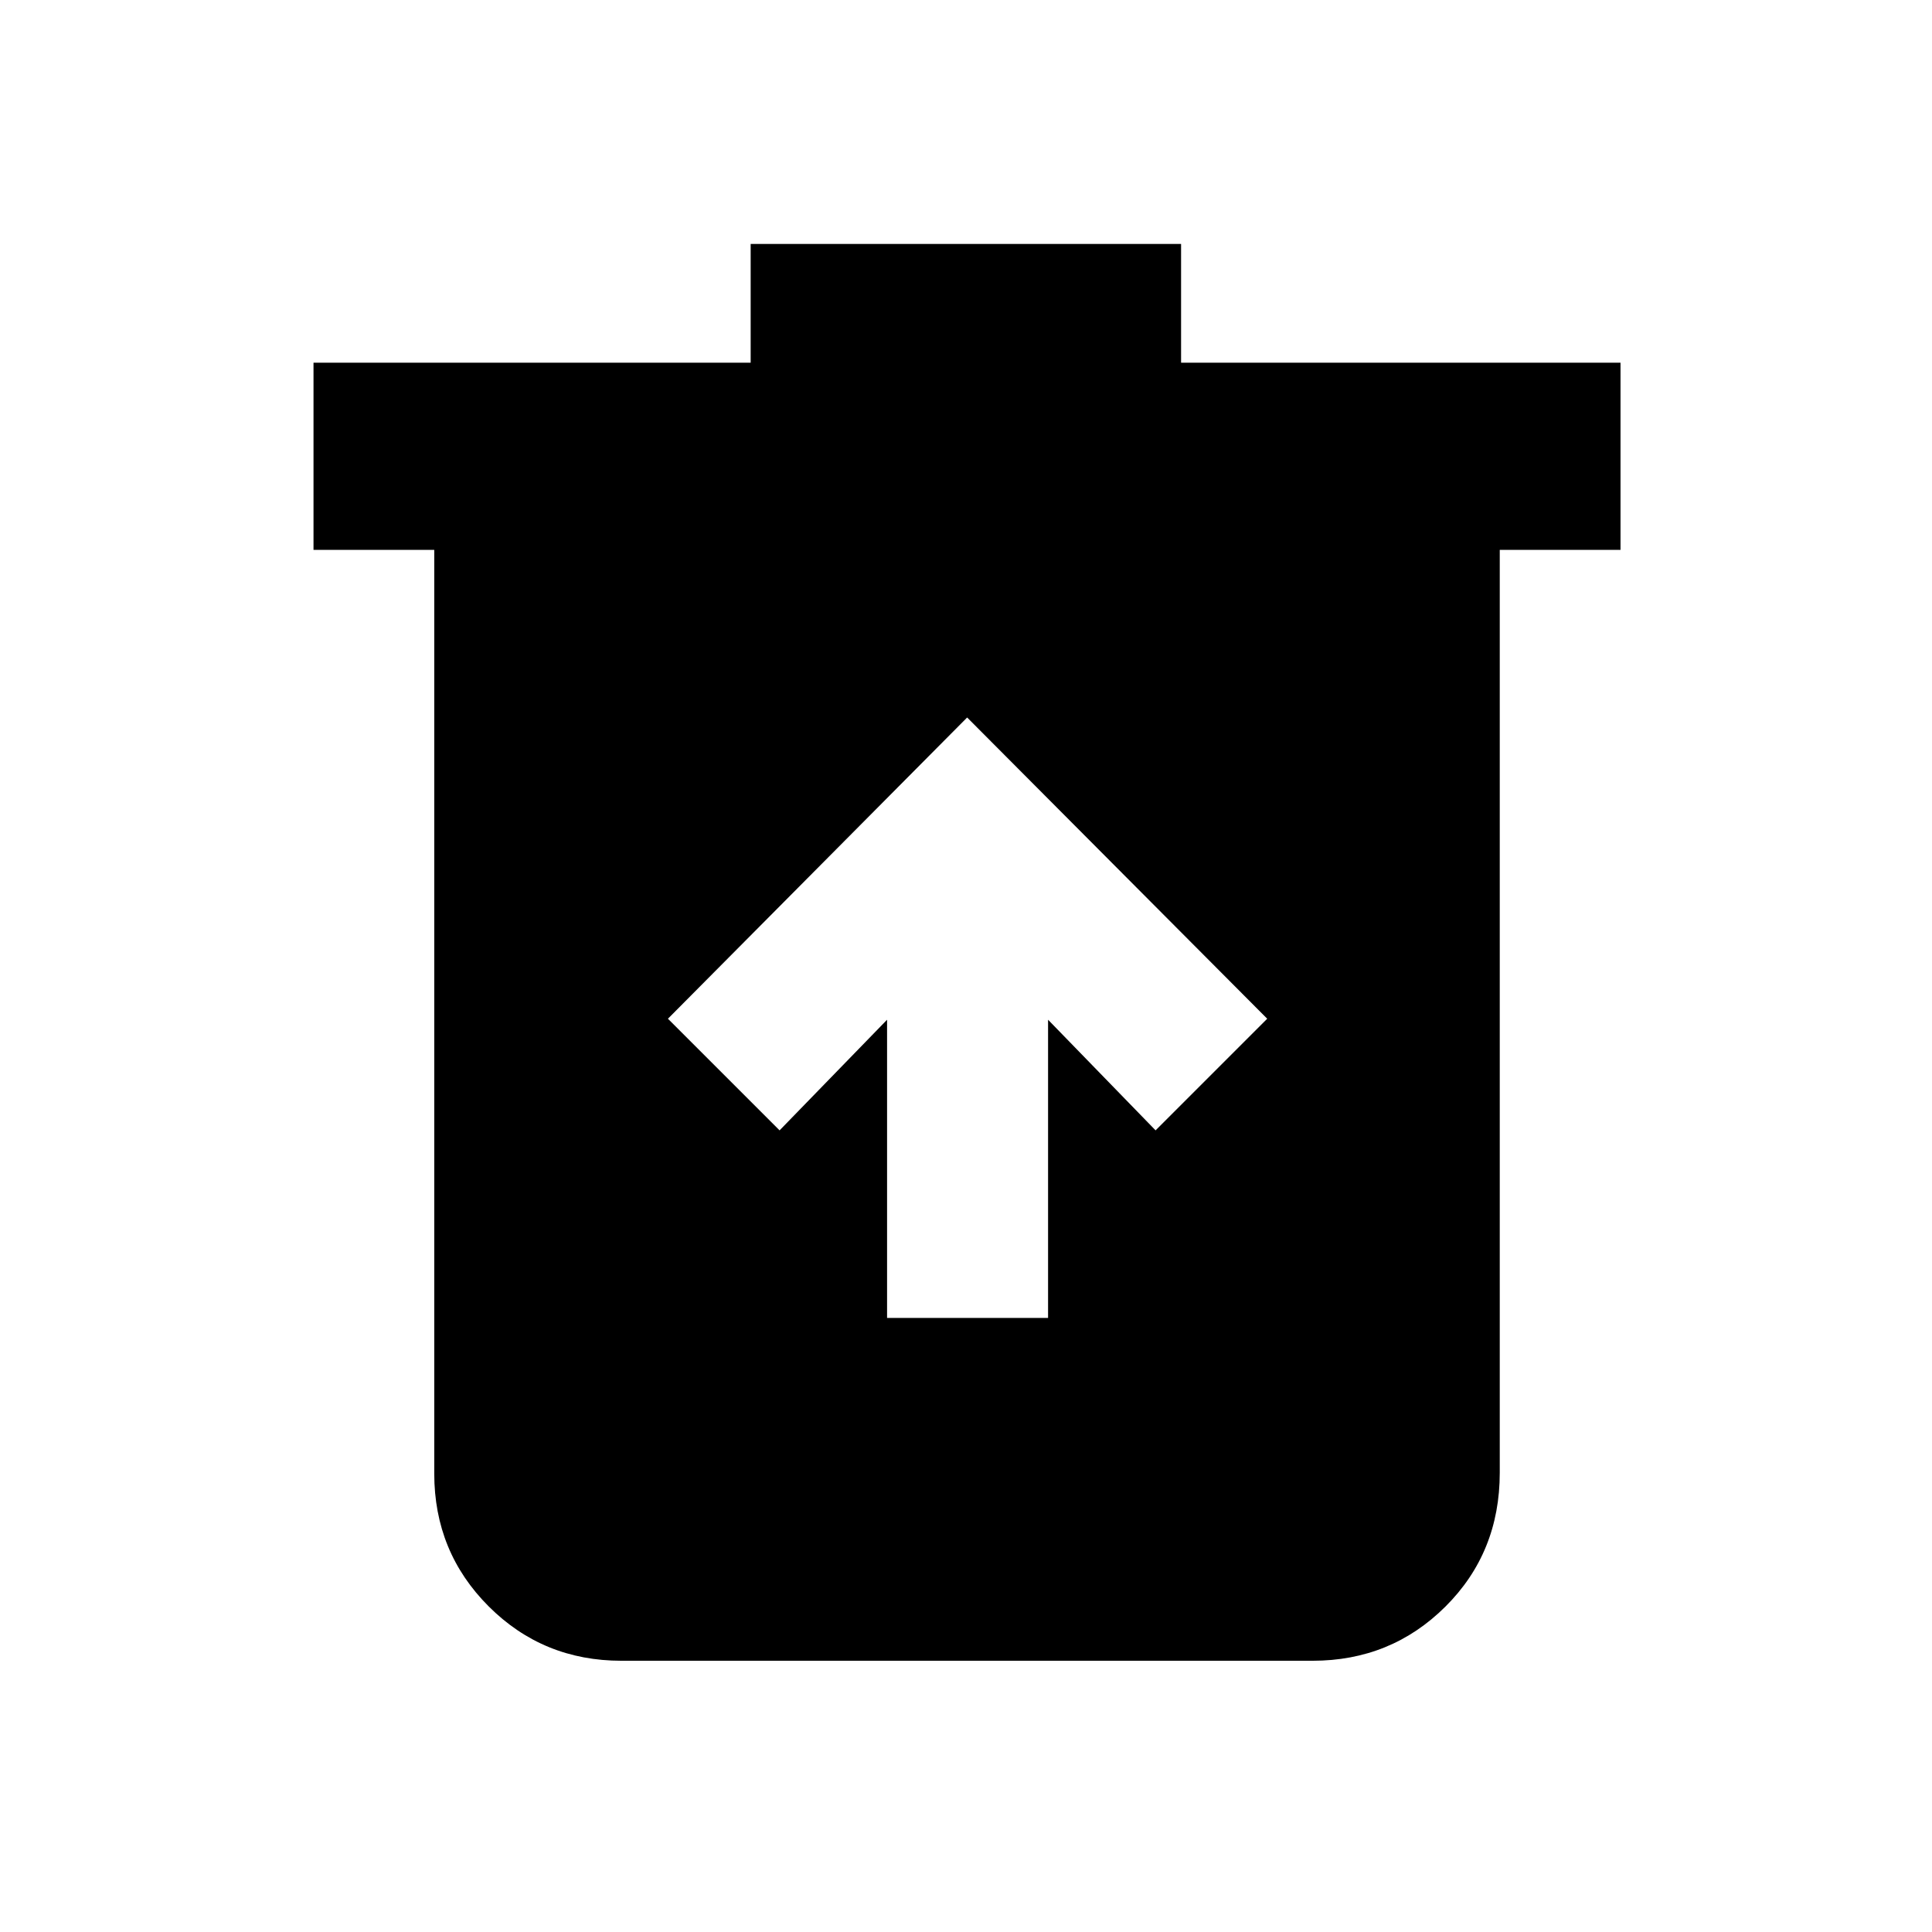 <svg xmlns="http://www.w3.org/2000/svg" height="20" viewBox="0 -960 960 960" width="20"><path d="M440.78-305.13h80V-453.3l53.42 54.97 55.47-55.47-149.1-149.68L331.89-453.8l55.48 55.47 53.41-54.97v148.17Zm-132 170.35q-38.94 0-65.97-27.03t-27.03-65.97v-459h-60v-93H373v-59h213.87v59h218.35v93h-60v458.56q0 39.68-27.03 66.56-27.03 26.88-65.97 26.88H308.78Z"/></svg>